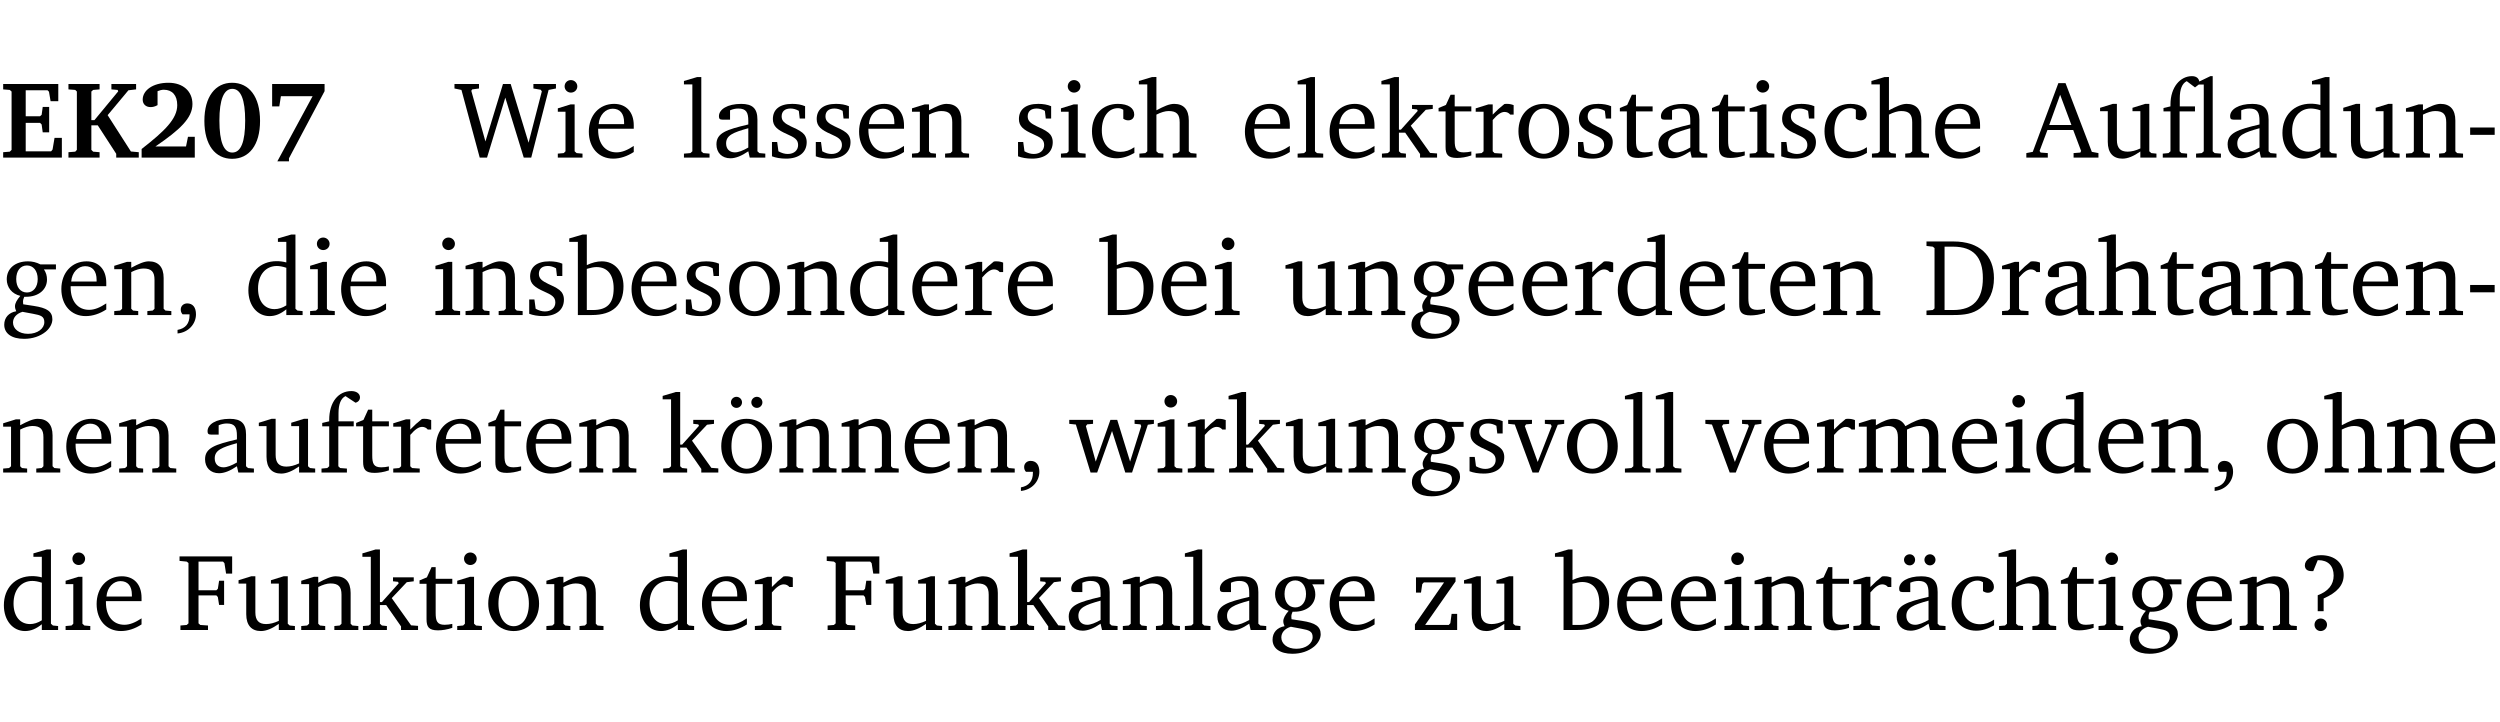 <?xml version="1.0" encoding="UTF-8" standalone="no"?>
<svg
   width="218.27pt"
   height="63.08pt"
   viewBox="0 0 218.27 63.08"
   version="1.2"
   id="svg521"
   sodipodi:docname="91ad9bbeb9a4.pdf"
   xmlns:inkscape="http://www.inkscape.org/namespaces/inkscape"
   xmlns:sodipodi="http://sodipodi.sourceforge.net/DTD/sodipodi-0.dtd"
   xmlns:xlink="http://www.w3.org/1999/xlink"
   xmlns="http://www.w3.org/2000/svg"
   xmlns:svg="http://www.w3.org/2000/svg">
  <sodipodi:namedview
     id="namedview523"
     pagecolor="#ffffff"
     bordercolor="#000000"
     borderopacity="0.25"
     inkscape:showpageshadow="2"
     inkscape:pageopacity="0.0"
     inkscape:pagecheckerboard="0"
     inkscape:deskcolor="#d1d1d1"
     inkscape:document-units="pt" />
  <defs
     id="defs118">
    <g
       id="g116">
      <symbol
         overflow="visible"
         id="glyph0-0">
        <path
           style="stroke:none"
           d=""
           id="path2" />
      </symbol>
      <symbol
         overflow="visible"
         id="glyph0-1">
        <path
           style="stroke:none"
           d="m 0.281,0 h 5.125 V -1.719 H 4.766 l -0.172,1.016 -0.125,0.156 H 2.25 V -3.031 H 3.5 l 0.141,0.141 0.094,0.688 h 0.562 v -2.219 h -0.562 l -0.094,0.688 L 3.5,-3.609 H 2.25 V -5.875 h 1.906 l 0.125,0.125 0.141,0.828 H 5.094 v -1.5 h -4.812 v 0.469 l 0.578,0.047 0.156,0.141 v 5.094 l -0.156,0.156 -0.578,0.047 z m 0,0"
           id="path5" />
      </symbol>
      <symbol
         overflow="visible"
         id="glyph0-2">
        <path
           style="stroke:none"
           d="M 0.281,0 H 3 V -0.469 L 2.438,-0.516 2.281,-0.672 V -2.812 h 0.562 l 1.609,2.484 V 0 h 1.969 V -0.469 L 5.734,-0.531 3.703,-3.703 5.516,-5.875 6.188,-5.953 v -0.469 H 4.031 v 0.469 L 4.578,-5.906 4.625,-5.781 2.547,-3.266 H 2.281 v -2.5 L 2.438,-5.906 3,-5.953 v -0.469 H 0.281 v 0.469 L 0.875,-5.906 1.016,-5.766 v 5.094 L 0.875,-0.516 0.281,-0.469 Z m 0,0"
           id="path8" />
      </symbol>
      <symbol
         overflow="visible"
         id="glyph0-3">
        <path
           style="stroke:none"
           d="m 1.656,-0.969 c 2.125,-1.453 3.234,-2.469 3.234,-3.703 0,-1.109 -0.812,-1.859 -2.094,-1.859 -1.375,0 -2.25,0.672 -2.25,1.469 0,0.391 0.266,0.656 0.688,0.656 0.188,0 0.391,-0.047 0.609,-0.172 v -1.219 c 0.188,-0.078 0.375,-0.125 0.547,-0.125 0.734,0 1.172,0.484 1.172,1.344 0,1.188 -1.078,2.25 -3.109,3.828 V 0 H 5.094 V -1.812 H 4.5 l -0.172,0.844 z m 0,0"
           id="path11" />
      </symbol>
      <symbol
         overflow="visible"
         id="glyph0-4">
        <path
           style="stroke:none"
           d="m 2.797,-6.531 c -1.469,0 -2.422,1.219 -2.422,3.328 0,2.109 0.953,3.312 2.422,3.312 1.484,0 2.438,-1.203 2.438,-3.312 0,-2.109 -0.953,-3.328 -2.438,-3.328 z M 2.812,-6 c 0.75,0 1.125,0.938 1.125,2.781 0,1.859 -0.375,2.781 -1.125,2.781 -0.75,0 -1.125,-0.938 -1.125,-2.797 C 1.688,-5.078 2.078,-6 2.812,-6 Z m 0,0"
           id="path14" />
      </symbol>
      <symbol
         overflow="visible"
         id="glyph0-5">
        <path
           style="stroke:none"
           d="m 0.734,-6.422 v 1.953 h 0.625 L 1.5,-5.359 H 4.266 L 1.188,0.328 H 2.203 V 0.062 L 5.312,-5.797 v -0.625 z m 0,0"
           id="path17" />
      </symbol>
      <symbol
         overflow="visible"
         id="glyph1-0">
        <path
           style="stroke:none"
           d=""
           id="path20" />
      </symbol>
      <symbol
         overflow="visible"
         id="glyph1-1">
        <path
           style="stroke:none"
           d="M 2.203,0 H 2.844 L 4.438,-5.234 6.047,0 h 0.656 l 1.516,-5.906 0.641,-0.125 v -0.391 h -1.969 v 0.391 l 0.641,0.109 0.094,0.141 -1.156,4.484 -1.562,-5.125 H 4.234 l -1.531,5.016 -1.234,-4.422 0.078,-0.125 0.594,-0.078 V -6.422 H 0 v 0.391 l 0.609,0.125 z m 0,0"
           id="path23" />
      </symbol>
      <symbol
         overflow="visible"
         id="glyph1-2">
        <path
           style="stroke:none"
           d="m 1.469,-6.766 c -0.297,0 -0.547,0.234 -0.547,0.547 0,0.312 0.25,0.547 0.547,0.547 0.312,0 0.562,-0.234 0.562,-0.547 0,-0.297 -0.25,-0.547 -0.562,-0.547 z m -0.031,2.125 -1.109,0.344 V -4 H 1 v 3.453 L 0.844,-0.391 0.328,-0.344 V 0 h 2.156 V -0.344 L 1.969,-0.391 1.797,-0.547 v -4.094 z m 0,0"
           id="path26" />
      </symbol>
      <symbol
         overflow="visible"
         id="glyph1-3">
        <path
           style="stroke:none"
           d="m 4.281,-1.016 c -0.547,0.359 -1.016,0.562 -1.5,0.562 -0.969,0 -1.609,-0.734 -1.609,-1.953 0,-0.031 0,-0.078 0,-0.109 H 4.281 c 0,-0.109 0,-0.203 0,-0.297 0,-1.172 -0.672,-1.875 -1.719,-1.875 -1.281,0 -2.203,0.984 -2.203,2.422 0,1.406 0.859,2.359 2.125,2.359 0.609,0 1.219,-0.203 1.797,-0.578 z M 3.438,-2.922 H 1.219 c 0.062,-0.812 0.609,-1.344 1.219,-1.344 0.641,0 1,0.422 1,1.203 0,0.047 0,0.094 0,0.141 z m 0,0"
           id="path29" />
      </symbol>
      <symbol
         overflow="visible"
         id="glyph1-4">
        <path
           style="stroke:none"
           d="M 0.266,0 H 2.5 V -0.344 L 1.953,-0.391 1.781,-0.547 V -7.031 H 1.422 l -1.156,0.344 v 0.297 H 1 v 5.844 l -0.172,0.156 -0.562,0.047 z m 0,0"
           id="path32" />
      </symbol>
      <symbol
         overflow="visible"
         id="glyph1-5">
        <path
           style="stroke:none"
           d="M 3.188,-0.547 3.312,0 H 4.672 V -0.344 L 4.156,-0.391 3.984,-0.547 V -3.312 c 0,-0.969 -0.422,-1.375 -1.422,-1.375 -1.203,0 -1.938,0.484 -1.938,1.078 0,0.219 0.078,0.297 0.297,0.297 H 1.594 V -4.125 c 0.25,-0.109 0.484,-0.156 0.719,-0.156 0.688,0 0.875,0.328 0.875,1.078 v 0.312 C 1.281,-2.438 0.406,-2.156 0.406,-1.156 c 0,0.719 0.469,1.219 1.219,1.219 0.453,0 0.969,-0.203 1.562,-0.609 z m 0,-0.328 C 2.719,-0.609 2.328,-0.453 2.016,-0.453 1.531,-0.453 1.25,-0.766 1.25,-1.234 1.25,-1.938 1.844,-2.188 3.188,-2.562 Z m 0,0"
           id="path35" />
      </symbol>
      <symbol
         overflow="visible"
         id="glyph1-6">
        <path
           style="stroke:none"
           d="M 3.297,-4.484 C 2.969,-4.625 2.594,-4.688 2.172,-4.688 c -1.094,0 -1.688,0.484 -1.688,1.328 0,0.641 0.422,0.953 1.234,1.312 0.625,0.281 0.969,0.453 0.969,0.953 0,0.453 -0.344,0.781 -0.906,0.781 -0.266,0 -0.531,-0.078 -0.812,-0.234 l -0.109,-0.812 H 0.406 v 1.25 c 0.328,0.125 0.75,0.203 1.234,0.203 1.125,0 1.797,-0.547 1.797,-1.438 0,-0.359 -0.141,-0.641 -0.375,-0.828 -0.312,-0.25 -0.672,-0.391 -1,-0.547 C 1.516,-2.984 1.25,-3.188 1.25,-3.594 c 0,-0.438 0.281,-0.688 0.781,-0.688 0.234,0 0.469,0.062 0.719,0.203 l 0.078,0.672 h 0.469 z m 0,0"
           id="path38" />
      </symbol>
      <symbol
         overflow="visible"
         id="glyph1-7">
        <path
           style="stroke:none"
           d="M 0.281,0 H 2.375 V -0.344 L 1.922,-0.391 1.766,-0.547 V -3.75 c 0.406,-0.203 0.766,-0.312 1.062,-0.312 0.703,0 0.969,0.281 0.969,0.984 v 2.531 l -0.156,0.156 -0.469,0.047 V 0 h 2.094 V -0.344 L 4.75,-0.391 4.594,-0.547 v -2.688 c 0,-0.969 -0.469,-1.453 -1.297,-1.453 -0.406,0 -0.891,0.219 -1.531,0.562 v -0.516 h -0.375 L 0.281,-4.297 V -4 h 0.688 v 3.453 L 0.797,-0.391 0.281,-0.344 Z m 0,0"
           id="path41" />
      </symbol>
      <symbol
         overflow="visible"
         id="glyph1-8">
        <path
           style="stroke:none"
           d="m 4.062,-0.406 v -0.5 C 3.656,-0.625 3.266,-0.5 2.844,-0.5 c -0.984,0 -1.625,-0.688 -1.625,-1.875 0,-1.203 0.594,-1.938 1.406,-1.938 0.172,0 0.312,0.047 0.469,0.141 v 0.781 C 3.234,-3.297 3.375,-3.25 3.516,-3.25 c 0.328,0 0.531,-0.203 0.531,-0.516 C 4.047,-4.312 3.531,-4.688 2.625,-4.688 c -1.344,0 -2.266,0.953 -2.266,2.391 0,1.406 0.844,2.359 2.141,2.359 0.516,0 1.031,-0.156 1.562,-0.469 z m 0,0"
           id="path44" />
      </symbol>
      <symbol
         overflow="visible"
         id="glyph1-9">
        <path
           style="stroke:none"
           d="M 1.344,-7.031 0.188,-6.688 v 0.297 h 0.734 v 5.844 L 0.75,-0.391 0.234,-0.344 V 0 h 2.094 V -0.344 L 1.891,-0.391 1.719,-0.547 V -3.75 c 0.406,-0.203 0.766,-0.312 1.062,-0.312 0.703,0 0.969,0.281 0.969,0.984 v 2.531 l -0.172,0.156 -0.438,0.047 V 0 H 5.219 v -0.344 l -0.5,-0.047 -0.172,-0.156 v -2.688 c 0,-0.969 -0.453,-1.453 -1.281,-1.453 -0.422,0 -0.906,0.219 -1.547,0.562 v -2.906 z m 0,0"
           id="path47" />
      </symbol>
      <symbol
         overflow="visible"
         id="glyph1-10">
        <path
           style="stroke:none"
           d="m 0.234,0 h 2.094 v -0.344 l -0.438,-0.047 -0.172,-0.156 v -1.625 H 2.266 L 3.562,-0.312 V 0 H 5.047 V -0.359 L 4.438,-0.406 2.75,-2.781 4.062,-4.172 4.672,-4.25 v -0.344 h -1.812 V -4.25 l 0.438,0.047 0.062,0.125 -1.469,1.641 H 1.719 v -4.594 h -0.375 L 0.188,-6.688 v 0.297 h 0.734 v 5.844 L 0.75,-0.391 0.234,-0.344 Z m 0,0"
           id="path50" />
      </symbol>
      <symbol
         overflow="visible"
         id="glyph1-11">
        <path
           style="stroke:none"
           d="m 0.844,-4.031 v 3.094 c 0,0.672 0.203,0.969 1,0.969 0.359,0 0.797,-0.062 1.25,-0.219 v -0.344 c -0.219,0.047 -0.438,0.078 -0.672,0.078 -0.656,0 -0.781,-0.328 -0.781,-1.047 V -4.031 H 3.094 v -0.438 H 1.641 V -5.484 H 1.281 L 0.875,-4.594 0.234,-4.328 v 0.297 z m 0,0"
           id="path53" />
      </symbol>
      <symbol
         overflow="visible"
         id="glyph1-12">
        <path
           style="stroke:none"
           d="m 0.281,0 h 2.312 V -0.344 L 1.922,-0.391 1.766,-0.547 V -3.281 c 0.391,-0.453 0.719,-0.703 1.031,-0.703 0.203,0 0.375,0.078 0.5,0.234 H 3.594 V -4.578 C 3.391,-4.656 3.219,-4.688 3.016,-4.688 c -0.078,0 -0.156,0 -0.234,0.016 C 2.438,-4.406 2.094,-4.094 1.766,-3.75 v -0.891 h -0.375 L 0.281,-4.297 V -4 h 0.688 v 3.453 L 0.797,-0.391 0.281,-0.344 Z m 0,0"
           id="path56" />
      </symbol>
      <symbol
         overflow="visible"
         id="glyph1-13">
        <path
           style="stroke:none"
           d="m 2.578,-4.688 c -1.297,0 -2.219,0.953 -2.219,2.391 0,1.406 0.938,2.391 2.219,2.391 1.281,0 2.219,-0.984 2.219,-2.391 0,-1.422 -0.938,-2.391 -2.219,-2.391 z m 0,0.406 c 0.766,0 1.328,0.75 1.328,1.984 0,1.234 -0.562,1.969 -1.328,1.969 -0.766,0 -1.328,-0.75 -1.328,-1.969 0,-1.25 0.547,-1.984 1.328,-1.984 z m 0,0"
           id="path59" />
      </symbol>
      <symbol
         overflow="visible"
         id="glyph1-14">
        <path
           style="stroke:none"
           d="m 2.719,-6.5 -2.234,6 -0.562,0.109 V 0 h 1.875 v -0.391 l -0.625,-0.047 -0.094,-0.141 0.688,-1.828 h 2.25 l 0.688,1.828 -0.062,0.141 -0.594,0.047 V 0 H 6.219 V -0.391 L 5.641,-0.5 3.344,-6.5 Z M 2.875,-5.484 3.859,-2.844 h -1.938 z m 0,0"
           id="path62" />
      </symbol>
      <symbol
         overflow="visible"
         id="glyph1-15">
        <path
           style="stroke:none"
           d="M 1.359,-4.688 0.25,-4.344 v 0.297 H 0.922 V -1.375 c 0,0.969 0.469,1.469 1.281,1.469 0.469,0 0.984,-0.219 1.562,-0.625 V 0 h 1.406 V -0.344 L 4.719,-0.391 4.547,-0.547 V -4.688 H 4.188 l -1.109,0.344 v 0.297 h 0.688 v 3.25 C 3.359,-0.609 3,-0.516 2.656,-0.516 c -0.641,0 -0.938,-0.328 -0.938,-1.016 V -4.688 Z m 0,0"
           id="path65" />
      </symbol>
      <symbol
         overflow="visible"
         id="glyph1-16">
        <path
           style="stroke:none"
           d="m 4.438,-7.109 -0.969,0.469 C 3.422,-6.938 3.188,-7.109 2.828,-7.109 c -1.016,0 -1.875,0.953 -1.875,2.484 0,0.047 0,0.109 0,0.156 L 0.344,-4.328 v 0.297 h 0.609 v 3.484 l -0.172,0.156 -0.5,0.047 V 0 h 2.125 v -0.344 l -0.5,-0.047 L 1.75,-0.547 V -4.031 h 1.344 v -0.438 H 1.766 v -0.703 c 0,-0.797 0.203,-1.297 0.609,-1.5 L 3.094,-6.125 3.422,-6.375 h 0.438 v 5.828 l -0.172,0.156 -0.5,0.047 V 0 H 5.359 V -0.344 L 4.812,-0.391 4.641,-0.547 v -6.562 z m 0,0"
           id="path68" />
      </symbol>
      <symbol
         overflow="visible"
         id="glyph1-17">
        <path
           style="stroke:none"
           d="M 3.656,-6.391 V -4.594 C 3.359,-4.672 3.078,-4.703 2.812,-4.703 c -1.453,0 -2.469,1.016 -2.469,2.547 0,1.344 0.797,2.25 1.844,2.25 0.531,0 0.984,-0.203 1.469,-0.594 V 0 H 5.078 V -0.344 L 4.625,-0.391 4.453,-0.547 V -7.031 H 4.094 L 2.922,-6.688 v 0.297 z m 0,5.547 C 3.312,-0.625 2.969,-0.516 2.625,-0.516 c -0.859,0 -1.438,-0.672 -1.438,-1.797 0,-1.203 0.672,-1.969 1.641,-1.969 0.219,0 0.516,0.047 0.828,0.156 z m 0,0"
           id="path71" />
      </symbol>
      <symbol
         overflow="visible"
         id="glyph1-18">
        <path
           style="stroke:none"
           d="m 0.453,-2.625 v 0.641 H 2.594 V -2.625 Z m 0,0"
           id="path74" />
      </symbol>
      <symbol
         overflow="visible"
         id="glyph1-19">
        <path
           style="stroke:none"
           d="M 3.531,-4.422 C 3.172,-4.609 2.812,-4.688 2.453,-4.688 c -1.141,0 -1.859,0.641 -1.859,1.562 0,0.719 0.453,1.281 1.188,1.453 -0.312,0.359 -0.469,0.656 -0.469,0.906 0,0.156 0.047,0.297 0.109,0.438 C 0.766,-0.219 0.375,0.234 0.375,0.844 0.375,1.609 1.016,2.078 2.109,2.078 2.844,2.078 3.5,1.859 4,1.453 4.375,1.141 4.578,0.734 4.578,0.375 c 0,-0.703 -0.5,-1 -1.625,-1.172 L 2.031,-0.938 c 0,-0.109 -0.016,-0.188 -0.016,-0.234 0,-0.141 0.047,-0.297 0.109,-0.422 0.062,0 0.109,0 0.156,0 1.109,0 1.828,-0.641 1.828,-1.5 0,-0.328 -0.078,-0.609 -0.266,-0.891 h 1.047 v -0.438 z m -1.172,0.094 c 0.547,0 0.938,0.453 0.938,1.188 0,0.719 -0.391,1.172 -0.938,1.172 -0.562,0 -0.938,-0.453 -0.938,-1.172 0,-0.734 0.375,-1.188 0.938,-1.188 z M 1.969,-0.281 2.891,-0.109 C 3.562,0.016 3.875,0.109 3.875,0.625 c 0,0.547 -0.578,1.016 -1.422,1.016 -0.797,0 -1.312,-0.438 -1.312,-0.984 0,-0.422 0.297,-0.781 0.828,-0.938 z m 0,0"
           id="path77" />
      </symbol>
      <symbol
         overflow="visible"
         id="glyph1-20">
        <path
           style="stroke:none"
           d="m 0.375,1.609 c 0.969,-0.094 1.609,-0.844 1.609,-1.672 0,-0.609 -0.281,-0.953 -0.766,-0.953 -0.312,0 -0.562,0.219 -0.562,0.531 0,0.172 0.047,0.297 0.156,0.422 h 0.609 c 0,0.031 0,0.078 0,0.094 0,0.703 -0.344,1.141 -1.047,1.266 z m 0,0"
           id="path80" />
      </symbol>
      <symbol
         overflow="visible"
         id="glyph1-21">
        <path
           style="stroke:none"
           d="M 1.25,-7.031 0.078,-6.688 v 0.297 h 0.75 V 0 h 1.219 C 3.875,0 4.812,-0.875 4.812,-2.516 4.812,-3.812 4.047,-4.688 2.922,-4.688 c -0.422,0 -0.844,0.109 -1.312,0.328 V -7.031 Z M 1.609,-0.438 V -4.031 C 1.938,-4.125 2.219,-4.188 2.453,-4.188 c 0.953,0 1.5,0.656 1.5,1.859 0,1.312 -0.562,1.891 -1.812,1.891 -0.047,0 -0.234,0 -0.531,0 z m 0,0"
           id="path83" />
      </symbol>
      <symbol
         overflow="visible"
         id="glyph1-22">
        <path
           style="stroke:none"
           d="M 2.672,-6.422 H 0.312 v 0.391 l 0.547,0.062 0.156,0.125 v 5.266 L 0.859,-0.438 0.312,-0.391 V 0 h 2.359 c 0.969,0 1.688,-0.109 2.344,-0.594 0.781,-0.594 1.188,-1.484 1.188,-2.625 0,-2 -1.266,-3.203 -3.531,-3.203 z m -0.781,0.453 h 0.75 c 1.75,0 2.594,0.891 2.594,2.75 0,1.859 -0.844,2.781 -2.594,2.781 h -0.75 z m 0,0"
           id="path86" />
      </symbol>
      <symbol
         overflow="visible"
         id="glyph1-23">
        <path
           style="stroke:none"
           d="M 0.281,0 H 2.5 V -0.344 L 1.906,-0.391 1.75,-0.547 V -4.031 h 1.344 v -0.438 H 1.766 v -0.703 c 0,-0.797 0.203,-1.297 0.609,-1.5 L 3.25,-6.094 c 0.25,-0.062 0.391,-0.25 0.391,-0.469 0,-0.312 -0.297,-0.547 -0.75,-0.547 -1.125,0 -1.938,0.938 -1.938,2.531 0,0.031 0,0.062 0,0.109 L 0.344,-4.328 v 0.297 h 0.609 v 3.484 l -0.172,0.156 -0.5,0.047 z m 0,0"
           id="path89" />
      </symbol>
      <symbol
         overflow="visible"
         id="glyph1-24">
        <path
           style="stroke:none"
           d="m 2.578,-4.688 c -1.297,0 -2.219,0.953 -2.219,2.391 0,1.406 0.938,2.391 2.219,2.391 1.281,0 2.219,-0.984 2.219,-2.391 0,-1.422 -0.938,-2.391 -2.219,-2.391 z m 0,0.406 c 0.766,0 1.328,0.75 1.328,1.984 0,1.234 -0.562,1.969 -1.328,1.969 -0.766,0 -1.328,-0.75 -1.328,-1.969 0,-1.25 0.547,-1.984 1.328,-1.984 z M 1.688,-6.609 c -0.266,0 -0.484,0.219 -0.484,0.484 0,0.266 0.219,0.484 0.484,0.484 0.266,0 0.484,-0.219 0.484,-0.484 0,-0.266 -0.219,-0.484 -0.484,-0.484 z m 1.781,0 c -0.266,0 -0.484,0.219 -0.484,0.484 0,0.266 0.219,0.484 0.484,0.484 0.266,0 0.484,-0.219 0.484,-0.484 0,-0.266 -0.219,-0.484 -0.484,-0.484 z m 0,0"
           id="path92" />
      </symbol>
      <symbol
         overflow="visible"
         id="glyph1-25">
        <path
           style="stroke:none"
           d="M -0.016,-4.594 V -4.25 L 0.562,-4.188 1.844,0 H 2.422 L 3.719,-3.625 4.875,0 H 5.469 L 6.844,-4.172 7.375,-4.25 V -4.594 H 5.688 V -4.25 l 0.516,0.047 0.062,0.156 -0.969,3.094 -1.125,-3.641 H 3.578 L 2.297,-0.953 1.438,-4.047 1.547,-4.203 2.062,-4.25 v -0.344 z m 0,0"
           id="path95" />
      </symbol>
      <symbol
         overflow="visible"
         id="glyph1-26">
        <path
           style="stroke:none"
           d="M -0.047,-4.594 V -4.25 L 0.531,-4.188 2.078,0 h 0.531 L 4.281,-4.172 4.844,-4.25 V -4.594 H 3.156 V -4.25 l 0.516,0.047 0.078,0.156 -1.219,3.125 -1.125,-3.125 0.109,-0.156 L 2.031,-4.25 v -0.344 z m 0,0"
           id="path98" />
      </symbol>
      <symbol
         overflow="visible"
         id="glyph1-27">
        <path
           style="stroke:none"
           d="M 4.344,-4.047 C 4.125,-4.469 3.766,-4.688 3.297,-4.688 c -0.406,0 -0.906,0.188 -1.531,0.562 v -0.516 h -0.375 L 0.281,-4.297 V -4 h 0.688 v 3.453 L 0.797,-0.391 0.281,-0.344 V 0 H 2.375 V -0.344 L 1.922,-0.391 1.766,-0.547 V -3.75 C 2.188,-3.953 2.531,-4.062 2.844,-4.062 c 0.578,0 0.844,0.312 0.844,0.984 v 2.531 L 3.531,-0.391 3.062,-0.344 V 0 H 5.109 V -0.344 L 4.656,-0.391 4.484,-0.547 V -3.75 c 0.406,-0.203 0.781,-0.312 1.078,-0.312 0.594,0 0.859,0.312 0.859,0.984 v 2.531 L 6.25,-0.391 5.797,-0.344 V 0 h 2.094 V -0.344 L 7.375,-0.391 7.219,-0.547 v -2.688 c 0,-0.953 -0.484,-1.453 -1.234,-1.453 -0.375,0 -0.922,0.219 -1.641,0.641 z m 0,0"
           id="path101" />
      </symbol>
      <symbol
         overflow="visible"
         id="glyph1-28">
        <path
           style="stroke:none"
           d="M 0.312,0 H 2.719 V -0.391 L 2.047,-0.438 1.891,-0.578 v -2.438 h 1.562 L 3.578,-2.875 3.688,-2.188 H 4.125 V -4.297 H 3.688 l -0.109,0.703 -0.125,0.125 h -1.562 v -2.5 H 4.031 l 0.125,0.141 0.141,0.906 h 0.531 v -1.5 h -4.594 v 0.391 l 0.625,0.062 0.156,0.125 v 5.266 L 0.859,-0.438 0.312,-0.391 Z m 0,0"
           id="path104" />
      </symbol>
      <symbol
         overflow="visible"
         id="glyph1-29">
        <path
           style="stroke:none"
           d="M 0.438,0 H 4.125 V -1.406 H 3.641 L 3.531,-0.594 3.391,-0.438 h -2.062 l 2.656,-3.797 V -4.594 H 0.531 v 1.328 h 0.438 L 1.078,-4 1.219,-4.156 H 2.984 L 0.438,-0.484 Z m 0,0"
           id="path107" />
      </symbol>
      <symbol
         overflow="visible"
         id="glyph1-30">
        <path
           style="stroke:none"
           d="M 3.188,-0.547 3.312,0 H 4.672 V -0.344 L 4.156,-0.391 3.984,-0.547 V -3.312 c 0,-0.969 -0.422,-1.375 -1.422,-1.375 -1.203,0 -1.938,0.484 -1.938,1.078 0,0.219 0.078,0.297 0.297,0.297 H 1.594 V -4.125 c 0.25,-0.109 0.484,-0.156 0.719,-0.156 0.688,0 0.875,0.328 0.875,1.078 v 0.312 C 1.281,-2.438 0.406,-2.156 0.406,-1.156 c 0,0.719 0.469,1.219 1.219,1.219 0.453,0 0.969,-0.203 1.562,-0.609 z m 0,-0.328 C 2.719,-0.609 2.328,-0.453 2.016,-0.453 1.531,-0.453 1.25,-0.766 1.25,-1.234 1.25,-1.938 1.844,-2.188 3.188,-2.562 Z M 1.547,-6.609 c -0.281,0 -0.5,0.219 -0.5,0.484 0,0.266 0.219,0.484 0.5,0.484 0.266,0 0.469,-0.219 0.469,-0.484 0,-0.266 -0.203,-0.484 -0.469,-0.484 z m 1.766,0 c -0.266,0 -0.484,0.219 -0.484,0.484 0,0.266 0.219,0.484 0.484,0.484 0.266,0 0.484,-0.219 0.484,-0.484 0,-0.266 -0.219,-0.484 -0.484,-0.484 z m 0,0"
           id="path110" />
      </symbol>
      <symbol
         overflow="visible"
         id="glyph1-31">
        <path
           style="stroke:none"
           d="m 2.172,-2.75 c 1.172,-0.516 1.75,-1.156 1.75,-2.047 0,-1.031 -0.766,-1.734 -1.984,-1.734 -0.859,0 -1.406,0.406 -1.406,0.891 0,0.312 0.203,0.5 0.562,0.5 0.062,0 0.125,0 0.172,0 L 1.656,-6.094 c 0.031,0 0.031,0 0.062,0 0.844,0 1.328,0.5 1.328,1.344 0,0.797 -0.469,1.375 -1.391,1.719 v 1.391 H 2.172 Z M 1.906,-1 C 1.609,-1 1.375,-0.766 1.375,-0.453 c 0,0.297 0.234,0.547 0.531,0.547 0.312,0 0.562,-0.25 0.562,-0.547 C 2.469,-0.766 2.219,-1 1.906,-1 Z m 0,0"
           id="path113" />
      </symbol>
    </g>
  </defs>
  <g
     id="surface1"
     transform="translate(-46.777,-104.995)">
    <path
       style="fill:none;stroke:#000000;stroke-width:0.01;stroke-linecap:butt;stroke-linejoin:miter;stroke-miterlimit:10;stroke-opacity:0.01"
       d="M 3.4375e-4,-0.001 H 218.27"
       transform="matrix(1,0,0,-1,46.777,104.999)"
       id="path120" />
    <g
       style="fill:#000000;fill-opacity:1"
       id="g132">
      <use
         xlink:href="#glyph0-1"
         x="46.772"
         y="118.752"
         id="use122" />
      <use
         xlink:href="#glyph0-2"
         x="52.472"
         y="118.752"
         id="use124" />
      <use
         xlink:href="#glyph0-3"
         x="58.689"
         y="118.752"
         id="use126" />
      <use
         xlink:href="#glyph0-4"
         x="64.246"
         y="118.752"
         id="use128" />
      <use
         xlink:href="#glyph0-5"
         x="69.803"
         y="118.752"
         id="use130" />
    </g>
    <g
       style="fill:#000000;fill-opacity:1"
       id="g136">
      <use
         xlink:href="#glyph1-1"
         x="86.456"
         y="118.752"
         id="use134" />
    </g>
    <g
       style="fill:#000000;fill-opacity:1"
       id="g142">
      <use
         xlink:href="#glyph1-2"
         x="95.15"
         y="118.752"
         id="use138" />
      <use
         xlink:href="#glyph1-3"
         x="97.828"
         y="118.752"
         id="use140" />
    </g>
    <g
       style="fill:#000000;fill-opacity:1"
       id="g156">
      <use
         xlink:href="#glyph1-4"
         x="106.225"
         y="118.752"
         id="use144" />
      <use
         xlink:href="#glyph1-5"
         x="108.922"
         y="118.752"
         id="use146" />
      <use
         xlink:href="#glyph1-6"
         x="113.771"
         y="118.752"
         id="use148" />
      <use
         xlink:href="#glyph1-6"
         x="117.597"
         y="118.752"
         id="use150" />
      <use
         xlink:href="#glyph1-3"
         x="121.423"
         y="118.752"
         id="use152" />
      <use
         xlink:href="#glyph1-7"
         x="126.119"
         y="118.752"
         id="use154" />
    </g>
    <g
       style="fill:#000000;fill-opacity:1"
       id="g166">
      <use
         xlink:href="#glyph1-6"
         x="135.253"
         y="118.752"
         id="use158" />
      <use
         xlink:href="#glyph1-2"
         x="139.078"
         y="118.752"
         id="use160" />
      <use
         xlink:href="#glyph1-8"
         x="141.756"
         y="118.752"
         id="use162" />
      <use
         xlink:href="#glyph1-9"
         x="146.022"
         y="118.752"
         id="use164" />
    </g>
    <g
       style="fill:#000000;fill-opacity:1"
       id="g200">
      <use
         xlink:href="#glyph1-3"
         x="155.108"
         y="118.752"
         id="use168" />
      <use
         xlink:href="#glyph1-4"
         x="159.804"
         y="118.752"
         id="use170" />
      <use
         xlink:href="#glyph1-3"
         x="162.501"
         y="118.752"
         id="use172" />
      <use
         xlink:href="#glyph1-10"
         x="167.197"
         y="118.752"
         id="use174" />
      <use
         xlink:href="#glyph1-11"
         x="172.142"
         y="118.752"
         id="use176" />
      <use
         xlink:href="#glyph1-12"
         x="175.336"
         y="118.752"
         id="use178" />
      <use
         xlink:href="#glyph1-13"
         x="178.99"
         y="118.752"
         id="use180" />
      <use
         xlink:href="#glyph1-6"
         x="184.145"
         y="118.752"
         id="use182" />
      <use
         xlink:href="#glyph1-11"
         x="187.97"
         y="118.752"
         id="use184" />
      <use
         xlink:href="#glyph1-5"
         x="191.165"
         y="118.752"
         id="use186" />
      <use
         xlink:href="#glyph1-11"
         x="196.014"
         y="118.752"
         id="use188" />
      <use
         xlink:href="#glyph1-2"
         x="199.208"
         y="118.752"
         id="use190" />
      <use
         xlink:href="#glyph1-6"
         x="201.886"
         y="118.752"
         id="use192" />
      <use
         xlink:href="#glyph1-8"
         x="205.712"
         y="118.752"
         id="use194" />
      <use
         xlink:href="#glyph1-9"
         x="209.978"
         y="118.752"
         id="use196" />
      <use
         xlink:href="#glyph1-3"
         x="215.372"
         y="118.752"
         id="use198" />
    </g>
    <g
       style="fill:#000000;fill-opacity:1"
       id="g218">
      <use
         xlink:href="#glyph1-14"
         x="223.769"
         y="118.752"
         id="use202" />
      <use
         xlink:href="#glyph1-15"
         x="229.881"
         y="118.752"
         id="use204" />
      <use
         xlink:href="#glyph1-16"
         x="235.323"
         y="118.752"
         id="use206" />
      <use
         xlink:href="#glyph1-5"
         x="240.86"
         y="118.752"
         id="use208" />
      <use
         xlink:href="#glyph1-17"
         x="245.709"
         y="118.752"
         id="use210" />
      <use
         xlink:href="#glyph1-15"
         x="251.113"
         y="118.752"
         id="use212" />
      <use
         xlink:href="#glyph1-7"
         x="256.555"
         y="118.752"
         id="use214" />
      <use
         xlink:href="#glyph1-18"
         x="261.988"
         y="118.752"
         id="use216" />
    </g>
    <g
       style="fill:#000000;fill-opacity:1"
       id="g228">
      <use
         xlink:href="#glyph1-19"
         x="46.772"
         y="132.5"
         id="use220" />
      <use
         xlink:href="#glyph1-3"
         x="51.774"
         y="132.5"
         id="use222" />
      <use
         xlink:href="#glyph1-7"
         x="56.47"
         y="132.5"
         id="use224" />
      <use
         xlink:href="#glyph1-20"
         x="61.903"
         y="132.5"
         id="use226" />
    </g>
    <g
       style="fill:#000000;fill-opacity:1"
       id="g236">
      <use
         xlink:href="#glyph1-17"
         x="68.119"
         y="132.5"
         id="use230" />
      <use
         xlink:href="#glyph1-2"
         x="73.523"
         y="132.5"
         id="use232" />
      <use
         xlink:href="#glyph1-3"
         x="76.201"
         y="132.5"
         id="use234" />
    </g>
    <g
       style="fill:#000000;fill-opacity:1"
       id="g262">
      <use
         xlink:href="#glyph1-2"
         x="84.465"
         y="132.5"
         id="use238" />
      <use
         xlink:href="#glyph1-7"
         x="87.142"
         y="132.5"
         id="use240" />
      <use
         xlink:href="#glyph1-6"
         x="92.575"
         y="132.5"
         id="use242" />
      <use
         xlink:href="#glyph1-21"
         x="96.401"
         y="132.5"
         id="use244" />
      <use
         xlink:href="#glyph1-3"
         x="101.556"
         y="132.5"
         id="use246" />
      <use
         xlink:href="#glyph1-6"
         x="106.252"
         y="132.5"
         id="use248" />
      <use
         xlink:href="#glyph1-13"
         x="110.077"
         y="132.5"
         id="use250" />
      <use
         xlink:href="#glyph1-7"
         x="115.233"
         y="132.5"
         id="use252" />
      <use
         xlink:href="#glyph1-17"
         x="120.665"
         y="132.5"
         id="use254" />
      <use
         xlink:href="#glyph1-3"
         x="126.069"
         y="132.5"
         id="use256" />
      <use
         xlink:href="#glyph1-12"
         x="130.765"
         y="132.5"
         id="use258" />
      <use
         xlink:href="#glyph1-3"
         x="134.418"
         y="132.5"
         id="use260" />
    </g>
    <g
       style="fill:#000000;fill-opacity:1"
       id="g270">
      <use
         xlink:href="#glyph1-21"
         x="142.672"
         y="132.5"
         id="use264" />
      <use
         xlink:href="#glyph1-3"
         x="147.827"
         y="132.5"
         id="use266" />
      <use
         xlink:href="#glyph1-2"
         x="152.523"
         y="132.5"
         id="use268" />
    </g>
    <g
       style="fill:#000000;fill-opacity:1"
       id="g294">
      <use
         xlink:href="#glyph1-15"
         x="158.759"
         y="132.5"
         id="use272" />
      <use
         xlink:href="#glyph1-7"
         x="164.201"
         y="132.5"
         id="use274" />
      <use
         xlink:href="#glyph1-19"
         x="169.634"
         y="132.5"
         id="use276" />
      <use
         xlink:href="#glyph1-3"
         x="174.636"
         y="132.5"
         id="use278" />
      <use
         xlink:href="#glyph1-3"
         x="179.332"
         y="132.5"
         id="use280" />
      <use
         xlink:href="#glyph1-12"
         x="184.028"
         y="132.5"
         id="use282" />
      <use
         xlink:href="#glyph1-17"
         x="187.681"
         y="132.5"
         id="use284" />
      <use
         xlink:href="#glyph1-3"
         x="193.085"
         y="132.5"
         id="use286" />
      <use
         xlink:href="#glyph1-11"
         x="197.781"
         y="132.5"
         id="use288" />
      <use
         xlink:href="#glyph1-3"
         x="200.976"
         y="132.5"
         id="use290" />
      <use
         xlink:href="#glyph1-7"
         x="205.672"
         y="132.5"
         id="use292" />
    </g>
    <g
       style="fill:#000000;fill-opacity:1"
       id="g318">
      <use
         xlink:href="#glyph1-22"
         x="214.662"
         y="132.5"
         id="use296" />
      <use
         xlink:href="#glyph1-12"
         x="221.29"
         y="132.5"
         id="use298" />
      <use
         xlink:href="#glyph1-5"
         x="224.943"
         y="132.5"
         id="use300" />
      <use
         xlink:href="#glyph1-9"
         x="229.793"
         y="132.5"
         id="use302" />
      <use
         xlink:href="#glyph1-11"
         x="235.187"
         y="132.5"
         id="use304" />
      <use
         xlink:href="#glyph1-5"
         x="238.381"
         y="132.5"
         id="use306" />
      <use
         xlink:href="#glyph1-7"
         x="243.23"
         y="132.5"
         id="use308" />
      <use
         xlink:href="#glyph1-11"
         x="248.663"
         y="132.5"
         id="use310" />
      <use
         xlink:href="#glyph1-3"
         x="251.857"
         y="132.5"
         id="use312" />
      <use
         xlink:href="#glyph1-7"
         x="256.553"
         y="132.5"
         id="use314" />
      <use
         xlink:href="#glyph1-18"
         x="261.986"
         y="132.5"
         id="use316" />
    </g>
    <g
       style="fill:#000000;fill-opacity:1"
       id="g326">
      <use
         xlink:href="#glyph1-7"
         x="46.772"
         y="146.249"
         id="use320" />
      <use
         xlink:href="#glyph1-3"
         x="52.204"
         y="146.249"
         id="use322" />
      <use
         xlink:href="#glyph1-7"
         x="56.9"
         y="146.249"
         id="use324" />
    </g>
    <g
       style="fill:#000000;fill-opacity:1"
       id="g346">
      <use
         xlink:href="#glyph1-5"
         x="64.274"
         y="146.249"
         id="use328" />
      <use
         xlink:href="#glyph1-15"
         x="69.124"
         y="146.249"
         id="use330" />
      <use
         xlink:href="#glyph1-23"
         x="74.566"
         y="146.249"
         id="use332" />
      <use
         xlink:href="#glyph1-11"
         x="77.636"
         y="146.249"
         id="use334" />
      <use
         xlink:href="#glyph1-12"
         x="80.83"
         y="146.249"
         id="use336" />
      <use
         xlink:href="#glyph1-3"
         x="84.484"
         y="146.249"
         id="use338" />
      <use
         xlink:href="#glyph1-11"
         x="89.18"
         y="146.249"
         id="use340" />
      <use
         xlink:href="#glyph1-3"
         x="92.374"
         y="146.249"
         id="use342" />
      <use
         xlink:href="#glyph1-7"
         x="97.07"
         y="146.249"
         id="use344" />
    </g>
    <g
       style="fill:#000000;fill-opacity:1"
       id="g362">
      <use
         xlink:href="#glyph1-10"
         x="104.444"
         y="146.249"
         id="use348" />
      <use
         xlink:href="#glyph1-24"
         x="109.389"
         y="146.249"
         id="use350" />
      <use
         xlink:href="#glyph1-7"
         x="114.544"
         y="146.249"
         id="use352" />
      <use
         xlink:href="#glyph1-7"
         x="119.976"
         y="146.249"
         id="use354" />
      <use
         xlink:href="#glyph1-3"
         x="125.409"
         y="146.249"
         id="use356" />
      <use
         xlink:href="#glyph1-7"
         x="130.105"
         y="146.249"
         id="use358" />
      <use
         xlink:href="#glyph1-20"
         x="135.537"
         y="146.249"
         id="use360" />
    </g>
    <g
       style="fill:#000000;fill-opacity:1"
       id="g388">
      <use
         xlink:href="#glyph1-25"
         x="140.147"
         y="146.249"
         id="use364" />
      <use
         xlink:href="#glyph1-2"
         x="147.521"
         y="146.249"
         id="use366" />
      <use
         xlink:href="#glyph1-12"
         x="150.199"
         y="146.249"
         id="use368" />
      <use
         xlink:href="#glyph1-10"
         x="153.853"
         y="146.249"
         id="use370" />
      <use
         xlink:href="#glyph1-15"
         x="158.797"
         y="146.249"
         id="use372" />
      <use
         xlink:href="#glyph1-7"
         x="164.239"
         y="146.249"
         id="use374" />
      <use
         xlink:href="#glyph1-19"
         x="169.672"
         y="146.249"
         id="use376" />
      <use
         xlink:href="#glyph1-6"
         x="174.674"
         y="146.249"
         id="use378" />
      <use
         xlink:href="#glyph1-26"
         x="178.5"
         y="146.249"
         id="use380" />
      <use
         xlink:href="#glyph1-13"
         x="183.224"
         y="146.249"
         id="use382" />
      <use
         xlink:href="#glyph1-4"
         x="188.38"
         y="146.249"
         id="use384" />
      <use
         xlink:href="#glyph1-4"
         x="191.077"
         y="146.249"
         id="use386" />
    </g>
    <g
       style="fill:#000000;fill-opacity:1"
       id="g410">
      <use
         xlink:href="#glyph1-26"
         x="195.715"
         y="146.249"
         id="use390" />
      <use
         xlink:href="#glyph1-3"
         x="200.44"
         y="146.249"
         id="use392" />
      <use
         xlink:href="#glyph1-12"
         x="205.136"
         y="146.249"
         id="use394" />
      <use
         xlink:href="#glyph1-27"
         x="208.79"
         y="146.249"
         id="use396" />
      <use
         xlink:href="#glyph1-3"
         x="216.852"
         y="146.249"
         id="use398" />
      <use
         xlink:href="#glyph1-2"
         x="221.548"
         y="146.249"
         id="use400" />
      <use
         xlink:href="#glyph1-17"
         x="224.226"
         y="146.249"
         id="use402" />
      <use
         xlink:href="#glyph1-3"
         x="229.63"
         y="146.249"
         id="use404" />
      <use
         xlink:href="#glyph1-7"
         x="234.326"
         y="146.249"
         id="use406" />
      <use
         xlink:href="#glyph1-20"
         x="239.758"
         y="146.249"
         id="use408" />
    </g>
    <g
       style="fill:#000000;fill-opacity:1"
       id="g420">
      <use
         xlink:href="#glyph1-13"
         x="244.359"
         y="146.249"
         id="use412" />
      <use
         xlink:href="#glyph1-9"
         x="249.514"
         y="146.249"
         id="use414" />
      <use
         xlink:href="#glyph1-7"
         x="254.908"
         y="146.249"
         id="use416" />
      <use
         xlink:href="#glyph1-3"
         x="260.341"
         y="146.249"
         id="use418" />
    </g>
    <g
       style="fill:#000000;fill-opacity:1"
       id="g428">
      <use
         xlink:href="#glyph1-17"
         x="46.772"
         y="159.997"
         id="use422" />
      <use
         xlink:href="#glyph1-2"
         x="52.176"
         y="159.997"
         id="use424" />
      <use
         xlink:href="#glyph1-3"
         x="54.854"
         y="159.997"
         id="use426" />
    </g>
    <g
       style="fill:#000000;fill-opacity:1"
       id="g446">
      <use
         xlink:href="#glyph1-28"
         x="62.218"
         y="159.997"
         id="use430" />
      <use
         xlink:href="#glyph1-15"
         x="67.354"
         y="159.997"
         id="use432" />
      <use
         xlink:href="#glyph1-7"
         x="72.796"
         y="159.997"
         id="use434" />
      <use
         xlink:href="#glyph1-10"
         x="78.229"
         y="159.997"
         id="use436" />
      <use
         xlink:href="#glyph1-11"
         x="83.173"
         y="159.997"
         id="use438" />
      <use
         xlink:href="#glyph1-2"
         x="86.368"
         y="159.997"
         id="use440" />
      <use
         xlink:href="#glyph1-13"
         x="89.046"
         y="159.997"
         id="use442" />
      <use
         xlink:href="#glyph1-7"
         x="94.201"
         y="159.997"
         id="use444" />
    </g>
    <g
       style="fill:#000000;fill-opacity:1"
       id="g454">
      <use
         xlink:href="#glyph1-17"
         x="102.302"
         y="159.997"
         id="use448" />
      <use
         xlink:href="#glyph1-3"
         x="107.706"
         y="159.997"
         id="use450" />
      <use
         xlink:href="#glyph1-12"
         x="112.402"
         y="159.997"
         id="use452" />
    </g>
    <g
       style="fill:#000000;fill-opacity:1"
       id="g476">
      <use
         xlink:href="#glyph1-28"
         x="118.723"
         y="159.997"
         id="use456" />
      <use
         xlink:href="#glyph1-15"
         x="123.859"
         y="159.997"
         id="use458" />
      <use
         xlink:href="#glyph1-7"
         x="129.301"
         y="159.997"
         id="use460" />
      <use
         xlink:href="#glyph1-10"
         x="134.734"
         y="159.997"
         id="use462" />
      <use
         xlink:href="#glyph1-5"
         x="139.679"
         y="159.997"
         id="use464" />
      <use
         xlink:href="#glyph1-7"
         x="144.528"
         y="159.997"
         id="use466" />
      <use
         xlink:href="#glyph1-4"
         x="149.96"
         y="159.997"
         id="use468" />
      <use
         xlink:href="#glyph1-5"
         x="152.657"
         y="159.997"
         id="use470" />
      <use
         xlink:href="#glyph1-19"
         x="157.506"
         y="159.997"
         id="use472" />
      <use
         xlink:href="#glyph1-3"
         x="162.508"
         y="159.997"
         id="use474" />
    </g>
    <g
       style="fill:#000000;fill-opacity:1"
       id="g482">
      <use
         xlink:href="#glyph1-29"
         x="169.873"
         y="159.997"
         id="use478" />
      <use
         xlink:href="#glyph1-15"
         x="174.349"
         y="159.997"
         id="use480" />
    </g>
    <g
       style="fill:#000000;fill-opacity:1"
       id="g516">
      <use
         xlink:href="#glyph1-21"
         x="182.459"
         y="159.997"
         id="use484" />
      <use
         xlink:href="#glyph1-3"
         x="187.614"
         y="159.997"
         id="use486" />
      <use
         xlink:href="#glyph1-3"
         x="192.31"
         y="159.997"
         id="use488" />
      <use
         xlink:href="#glyph1-2"
         x="197.006"
         y="159.997"
         id="use490" />
      <use
         xlink:href="#glyph1-7"
         x="199.684"
         y="159.997"
         id="use492" />
      <use
         xlink:href="#glyph1-11"
         x="205.117"
         y="159.997"
         id="use494" />
      <use
         xlink:href="#glyph1-12"
         x="208.311"
         y="159.997"
         id="use496" />
      <use
         xlink:href="#glyph1-30"
         x="211.965"
         y="159.997"
         id="use498" />
      <use
         xlink:href="#glyph1-8"
         x="216.814"
         y="159.997"
         id="use500" />
      <use
         xlink:href="#glyph1-9"
         x="221.08"
         y="159.997"
         id="use502" />
      <use
         xlink:href="#glyph1-11"
         x="226.474"
         y="159.997"
         id="use504" />
      <use
         xlink:href="#glyph1-2"
         x="229.668"
         y="159.997"
         id="use506" />
      <use
         xlink:href="#glyph1-19"
         x="232.346"
         y="159.997"
         id="use508" />
      <use
         xlink:href="#glyph1-3"
         x="237.348"
         y="159.997"
         id="use510" />
      <use
         xlink:href="#glyph1-7"
         x="242.044"
         y="159.997"
         id="use512" />
      <use
         xlink:href="#glyph1-31"
         x="247.477"
         y="159.997"
         id="use514" />
    </g>
    <path
       style="fill:none;stroke:#000000;stroke-width:0.01;stroke-linecap:butt;stroke-linejoin:miter;stroke-miterlimit:10;stroke-opacity:0.01"
       d="M 3.4375e-4,6.875e-4 H 218.27"
       transform="matrix(1,0,0,-1,46.777,168.071)"
       id="path518" />
  </g>
</svg>
